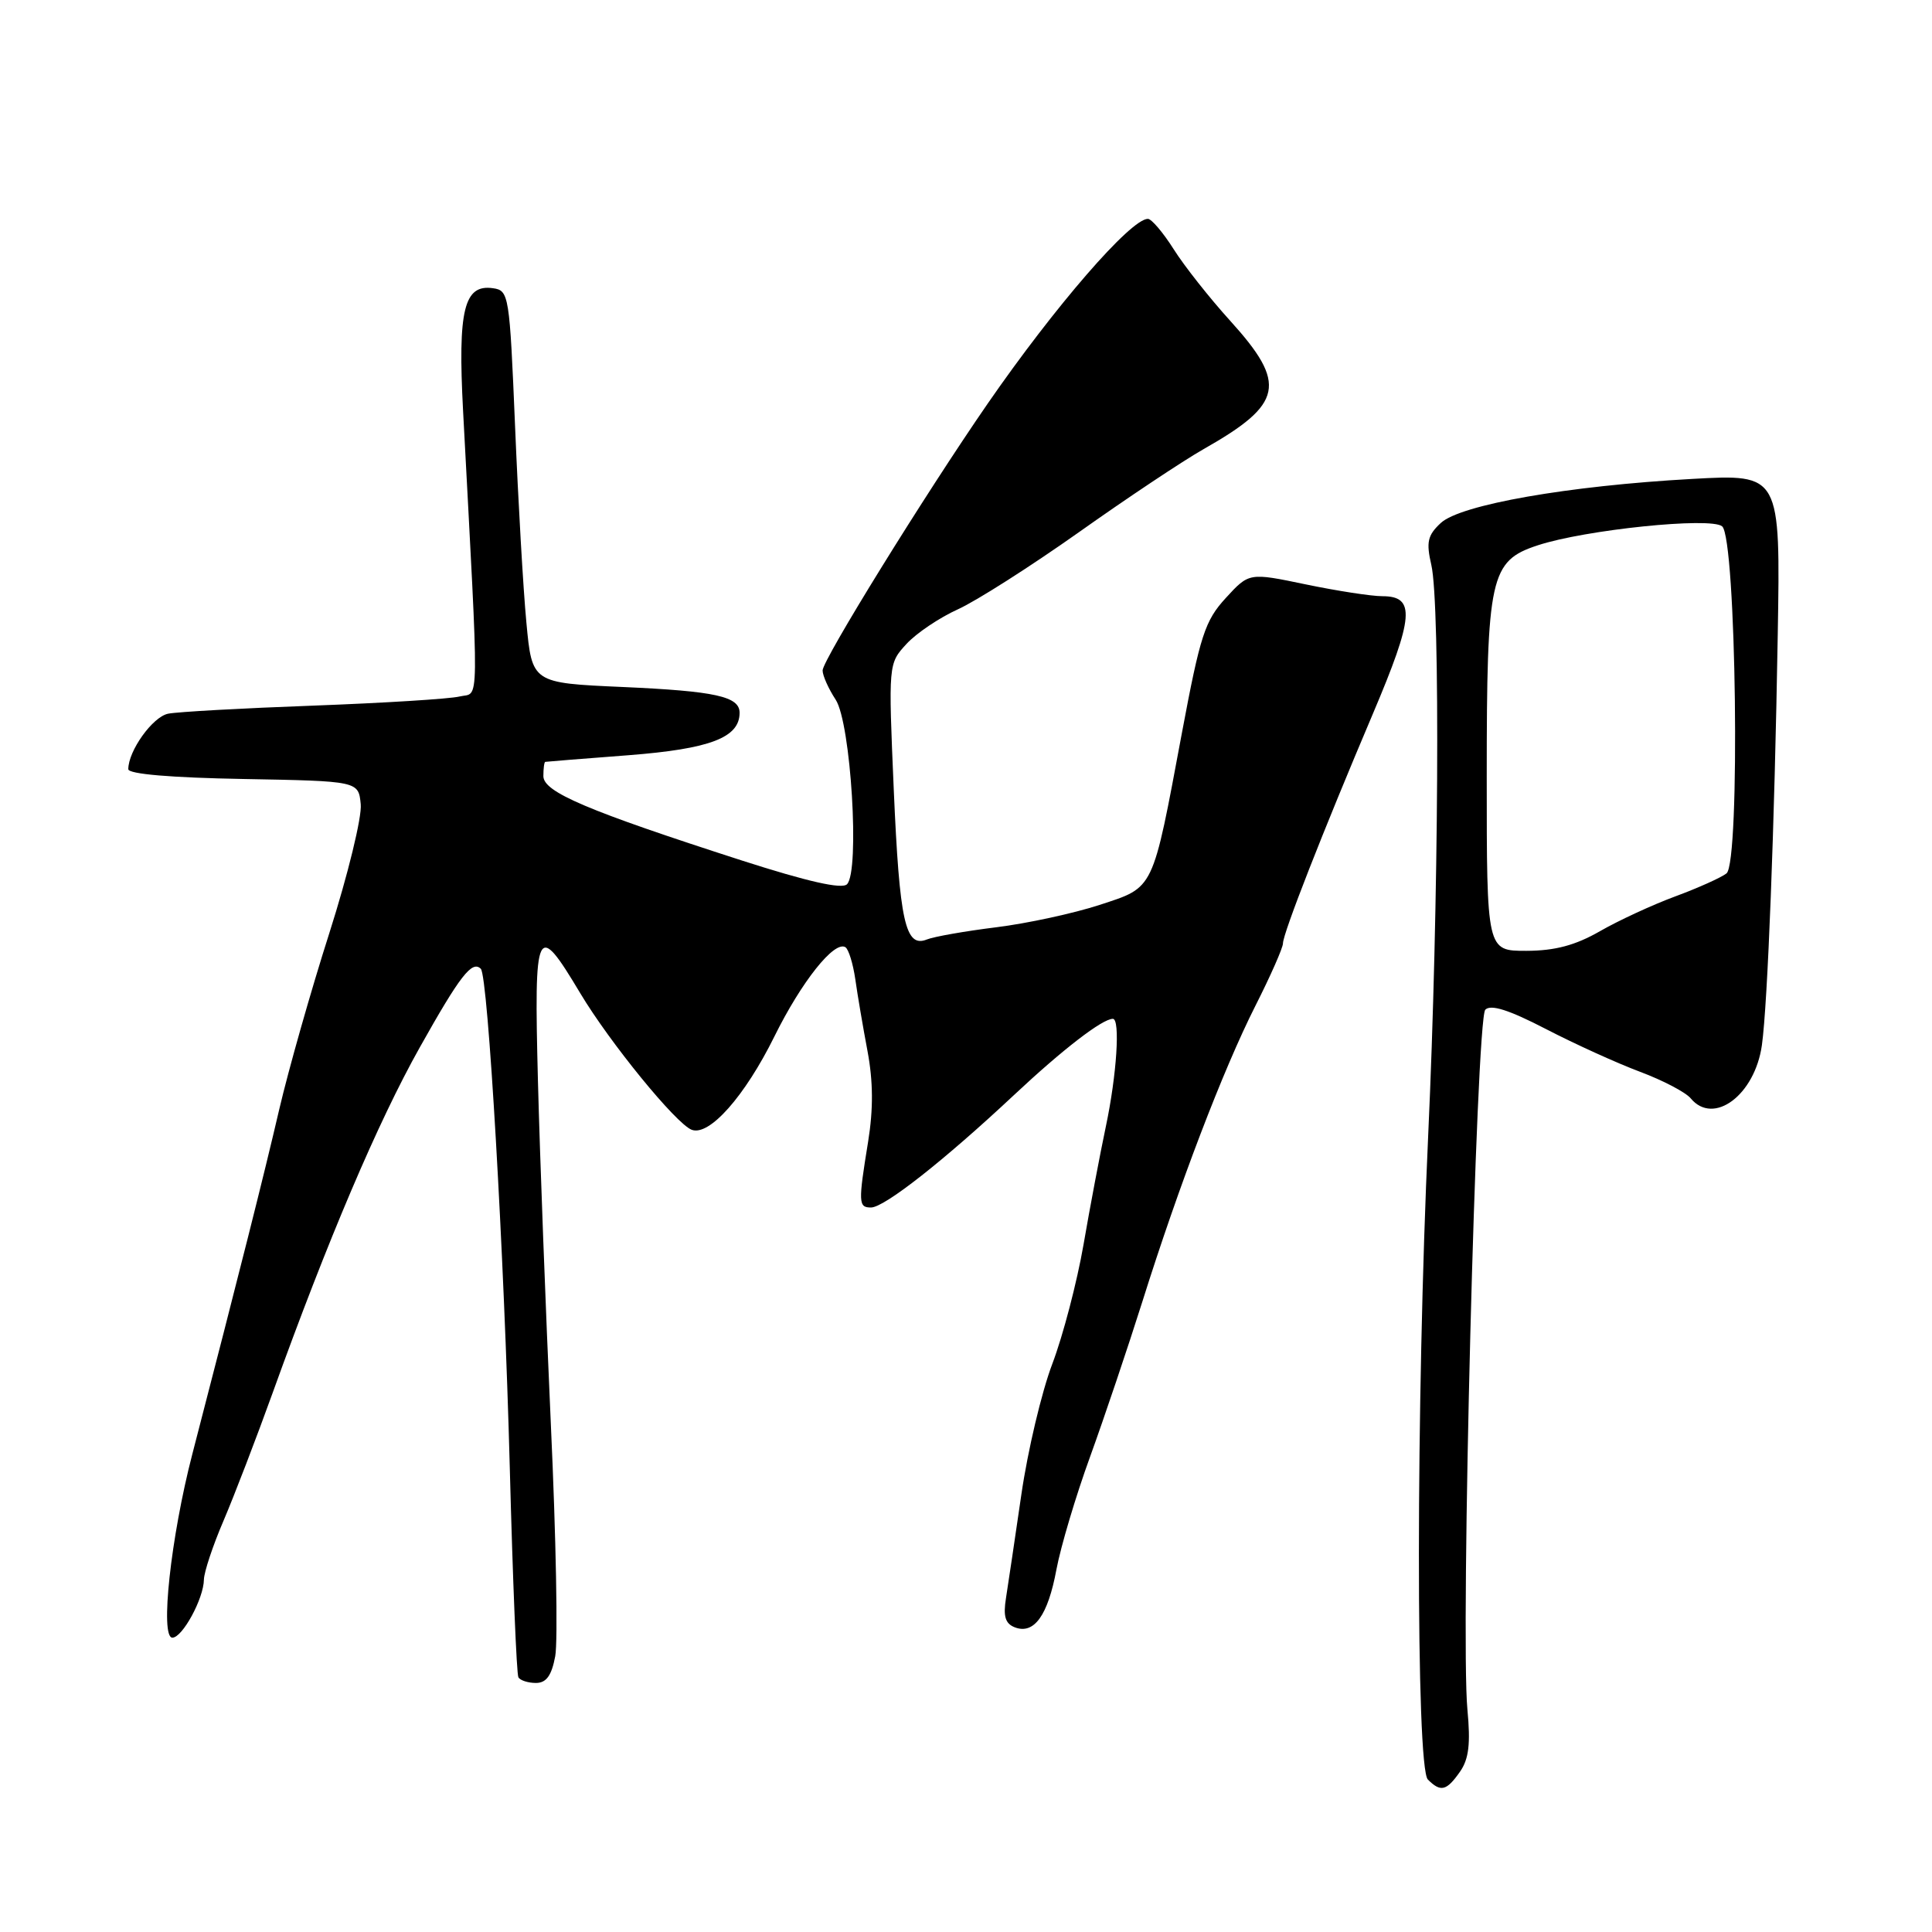 <?xml version="1.0" encoding="UTF-8" standalone="no"?>
<!DOCTYPE svg PUBLIC "-//W3C//DTD SVG 1.1//EN" "http://www.w3.org/Graphics/SVG/1.1/DTD/svg11.dtd" >
<svg xmlns="http://www.w3.org/2000/svg" xmlns:xlink="http://www.w3.org/1999/xlink" version="1.1" viewBox="0 0 256 256">
 <g >
 <path fill="currentColor"
d=" M 193.45 234.77 C 194.63 233.09 194.87 231.07 194.44 226.52 C 193.51 216.74 195.60 135.00 196.81 133.79 C 197.55 133.05 199.95 133.82 204.84 136.35 C 208.68 138.34 214.30 140.89 217.32 142.02 C 220.34 143.15 223.36 144.73 224.03 145.54 C 227.06 149.19 232.53 145.10 233.46 138.49 C 234.23 132.98 235.13 109.62 235.56 84.15 C 235.92 62.81 235.92 62.81 224.21 63.46 C 207.80 64.37 193.52 66.87 190.91 69.30 C 189.16 70.93 188.96 71.83 189.66 74.87 C 190.86 80.06 190.64 120.05 189.24 150.50 C 187.62 185.70 187.60 234.20 189.20 235.80 C 190.90 237.50 191.67 237.31 193.45 234.77 Z  M 73.57 219.46 C 73.94 217.51 73.68 203.68 72.99 188.71 C 72.31 173.74 71.54 153.29 71.28 143.24 C 70.75 122.62 71.09 121.91 76.87 131.58 C 80.79 138.14 89.57 148.90 91.65 149.70 C 93.98 150.59 98.69 145.27 102.61 137.34 C 106.20 130.08 110.55 124.60 112.02 125.51 C 112.44 125.77 113.03 127.68 113.33 129.74 C 113.62 131.81 114.35 136.10 114.95 139.28 C 115.70 143.28 115.73 146.95 115.03 151.28 C 113.71 159.38 113.74 160.00 115.41 160.00 C 117.18 160.00 125.10 153.77 134.38 145.08 C 140.85 139.02 146.07 135.00 147.46 135.00 C 148.46 135.00 147.97 142.46 146.54 149.22 C 145.76 152.92 144.42 159.99 143.57 164.93 C 142.71 169.87 140.86 176.97 139.44 180.71 C 138.02 184.44 136.18 192.22 135.34 198.00 C 134.50 203.78 133.58 209.96 133.30 211.74 C 132.91 214.17 133.20 215.14 134.47 215.63 C 137.02 216.61 138.85 214.06 139.98 207.98 C 140.54 204.97 142.55 198.22 144.45 193.00 C 146.34 187.78 149.45 178.55 151.36 172.50 C 156.22 157.04 162.07 141.74 166.35 133.27 C 168.36 129.30 170.00 125.58 170.00 125.00 C 170.00 123.69 175.28 110.20 181.93 94.54 C 187.36 81.74 187.58 79.00 183.18 79.00 C 181.71 79.00 177.13 78.29 173.00 77.43 C 165.51 75.87 165.51 75.87 162.42 79.24 C 159.66 82.25 159.03 84.20 156.62 97.06 C 152.66 118.24 153.01 117.50 145.69 119.91 C 142.29 121.02 136.12 122.36 132.00 122.87 C 127.88 123.38 123.75 124.11 122.83 124.48 C 119.96 125.64 119.19 122.16 118.43 104.68 C 117.71 87.95 117.71 87.94 120.11 85.33 C 121.42 83.90 124.49 81.84 126.92 80.74 C 129.34 79.65 136.54 75.06 142.92 70.55 C 149.29 66.03 156.75 61.06 159.50 59.50 C 170.05 53.52 170.59 50.88 163.02 42.52 C 160.28 39.50 156.90 35.22 155.51 33.01 C 154.11 30.80 152.58 29.00 152.10 29.00 C 149.82 29.00 139.77 40.60 130.86 53.50 C 122.53 65.57 109.00 87.44 109.00 88.84 C 109.00 89.52 109.78 91.26 110.73 92.71 C 112.75 95.80 113.95 115.45 112.23 117.17 C 111.55 117.85 106.98 116.81 98.36 114.04 C 77.77 107.40 72.00 104.95 72.00 102.84 C 72.00 101.83 72.11 100.98 72.25 100.95 C 72.39 100.92 77.36 100.52 83.29 100.07 C 94.10 99.23 98.00 97.74 98.00 94.45 C 98.00 92.28 94.80 91.58 82.50 91.03 C 70.50 90.50 70.50 90.50 69.75 82.50 C 69.33 78.10 68.66 66.40 68.25 56.50 C 67.52 39.03 67.44 38.49 65.32 38.19 C 61.48 37.64 60.65 41.05 61.36 54.44 C 63.52 95.11 63.56 91.64 60.89 92.29 C 59.58 92.61 50.85 93.15 41.50 93.50 C 32.15 93.84 23.50 94.32 22.27 94.57 C 20.22 94.99 17.00 99.49 17.00 101.92 C 17.00 102.57 22.70 103.05 32.25 103.22 C 47.50 103.50 47.50 103.50 47.80 106.57 C 47.97 108.26 46.10 115.91 43.66 123.57 C 41.21 131.23 38.22 141.78 37.00 147.00 C 34.98 155.71 31.75 168.51 25.48 192.69 C 22.63 203.69 21.18 217.00 22.84 217.00 C 24.17 217.00 26.99 211.82 27.02 209.30 C 27.04 208.31 28.20 204.80 29.62 201.50 C 31.03 198.20 33.97 190.55 36.15 184.50 C 43.41 164.33 50.11 148.60 55.62 138.79 C 60.96 129.27 62.55 127.22 63.71 128.37 C 64.67 129.34 66.80 166.01 67.55 194.50 C 67.94 209.35 68.45 221.84 68.69 222.25 C 68.92 222.66 69.97 223.00 71.01 223.00 C 72.39 223.00 73.09 222.03 73.57 219.46 Z  M 197.00 102.90 C 197.00 76.38 197.45 74.33 203.75 72.26 C 210.03 70.19 226.67 68.48 228.19 69.74 C 230.07 71.30 230.62 114.27 228.77 115.73 C 228.07 116.28 225.03 117.65 222.00 118.77 C 218.97 119.89 214.47 121.97 212.00 123.39 C 208.74 125.26 206.05 125.98 202.25 125.99 C 197.00 126.00 197.00 126.00 197.00 102.90 Z "/>
</g>
</svg>